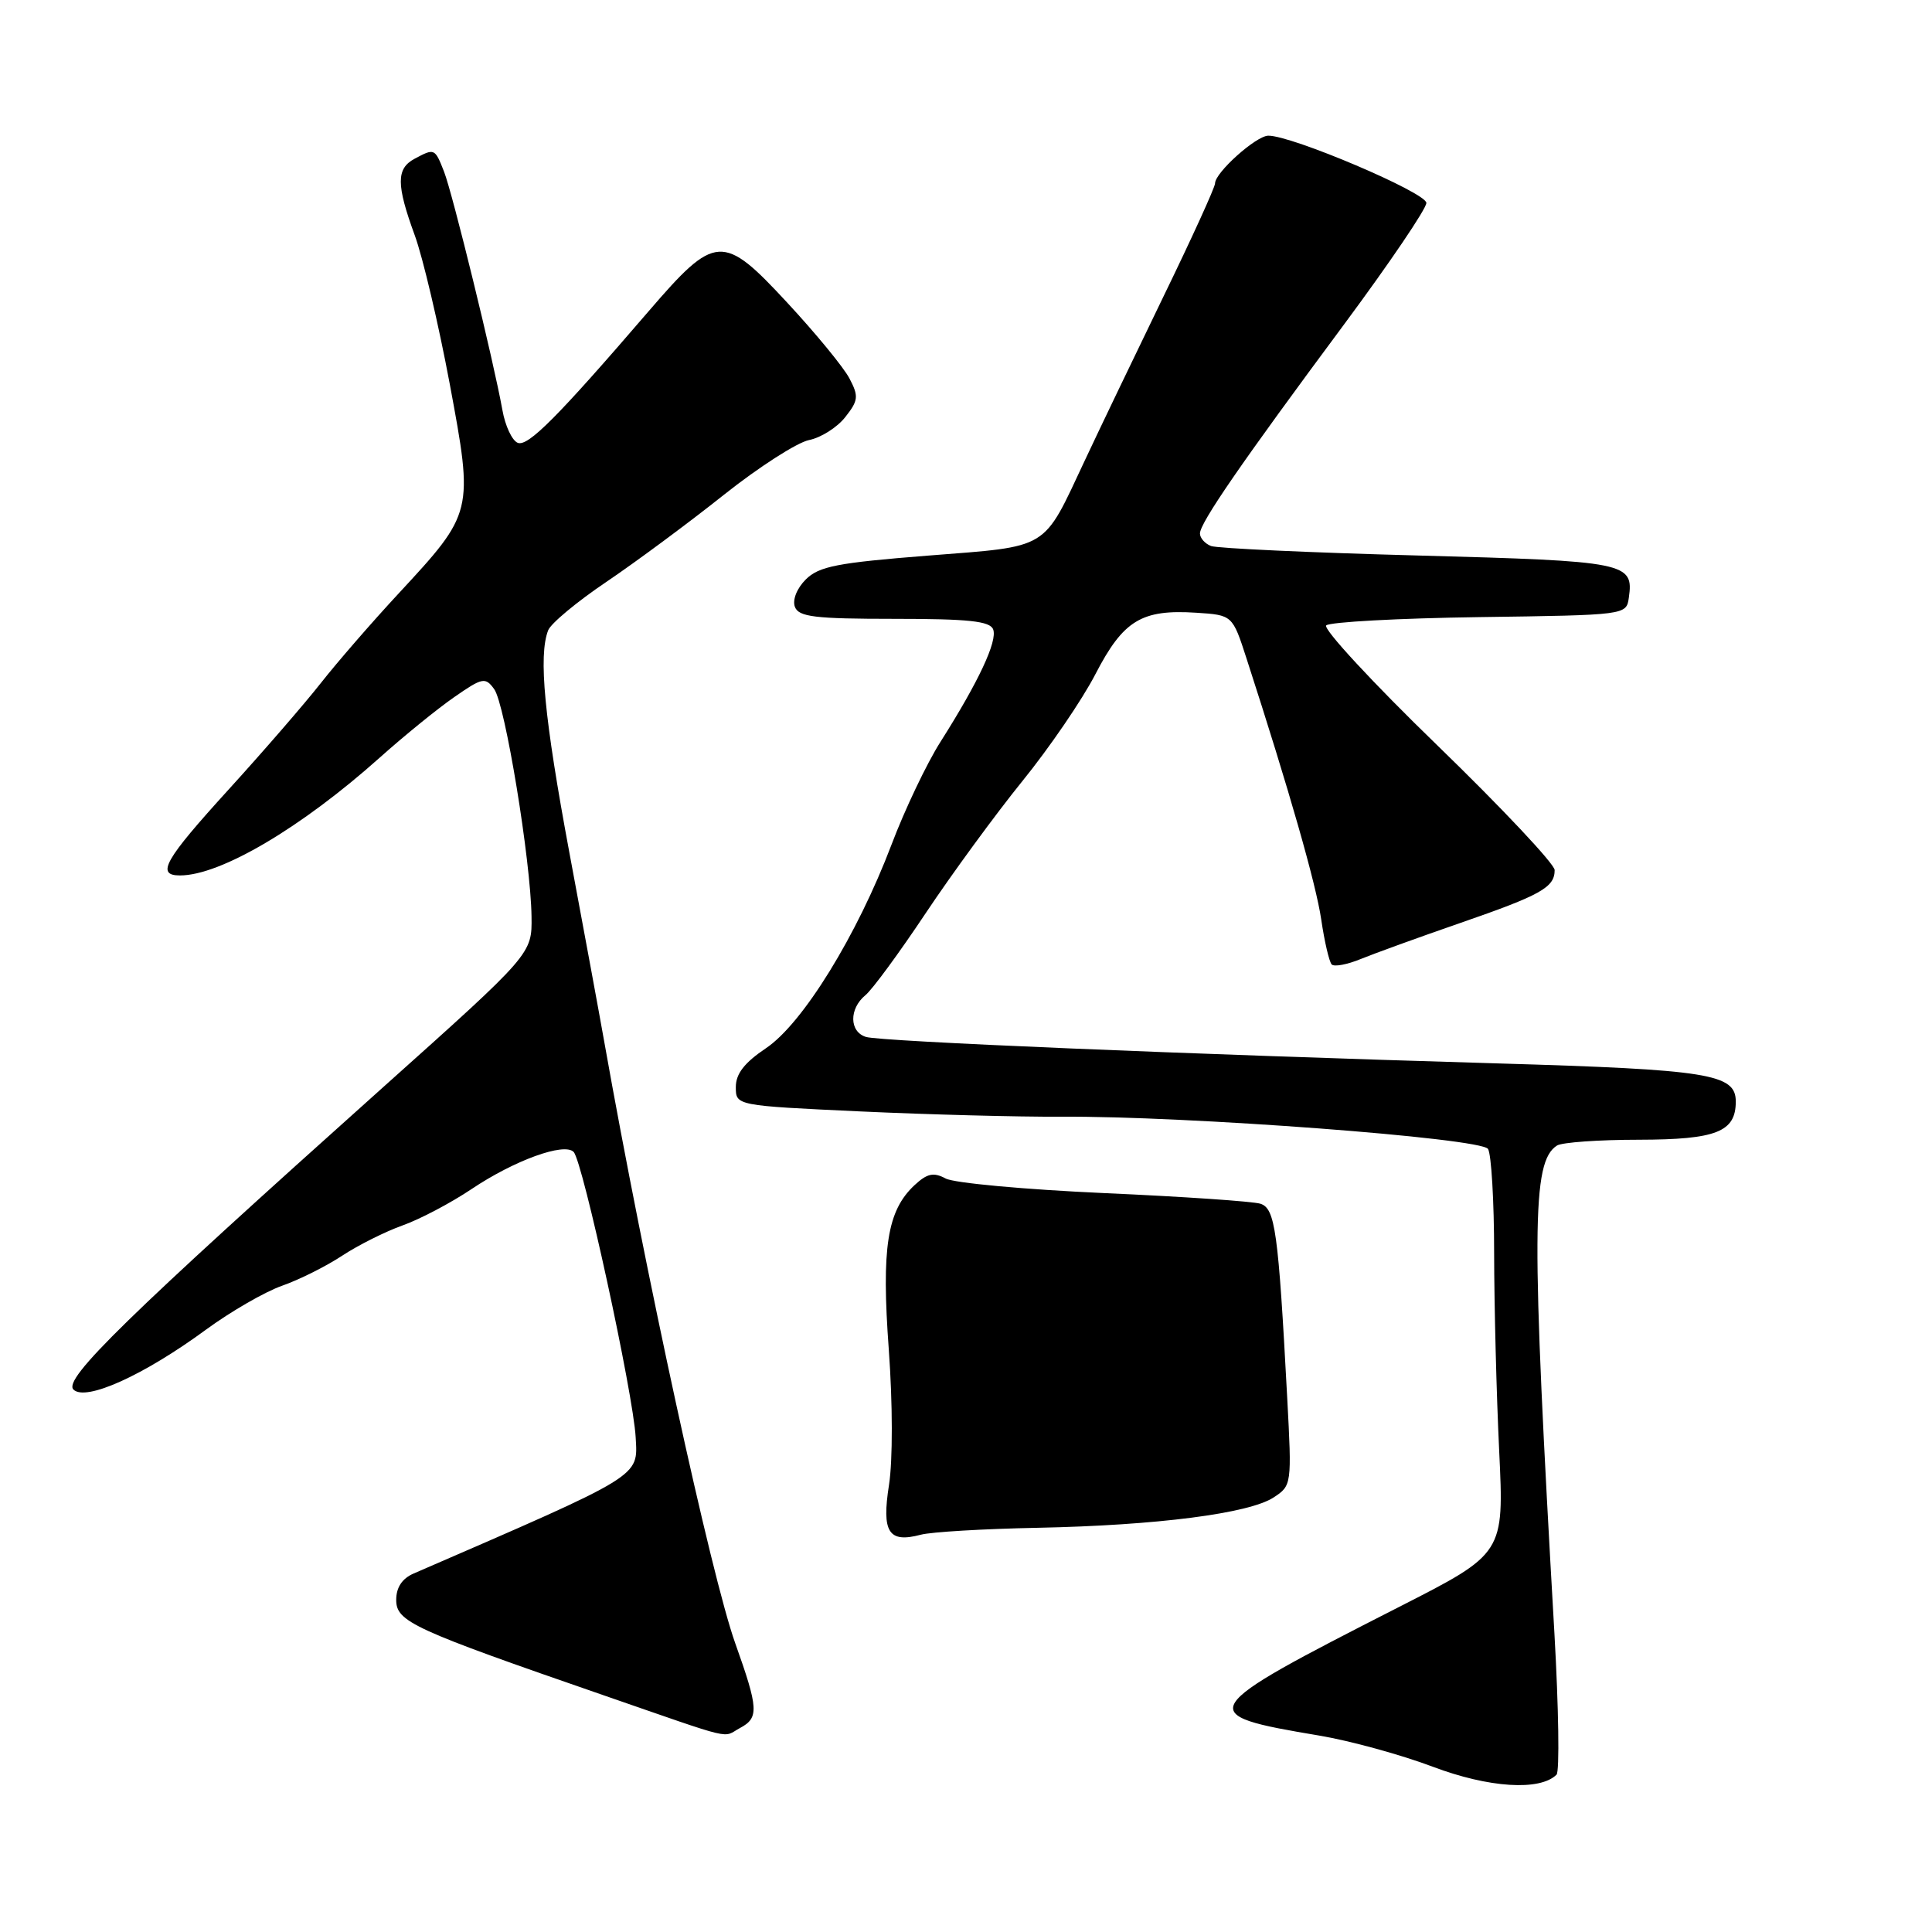 <?xml version="1.0" encoding="UTF-8" standalone="no"?>
<!DOCTYPE svg PUBLIC "-//W3C//DTD SVG 1.1//EN" "http://www.w3.org/Graphics/SVG/1.1/DTD/svg11.dtd" >
<svg xmlns="http://www.w3.org/2000/svg" xmlns:xlink="http://www.w3.org/1999/xlink" version="1.1" viewBox="0 0 256 256">
 <g >
 <path fill="currentColor"
d=" M 206.25 235.15 C 206.66 234.74 206.53 226.33 205.97 216.45 C 202.89 162.97 202.94 153.93 206.31 151.79 C 206.96 151.37 211.86 151.02 217.18 151.02 C 227.43 151.00 230.00 149.98 230.00 145.96 C 230.00 142.30 226.45 141.73 198.54 140.91 C 157.00 139.69 116.69 138.00 114.75 137.40 C 112.53 136.72 112.49 133.67 114.67 131.87 C 115.59 131.12 119.18 126.22 122.66 121.00 C 126.14 115.78 131.91 107.90 135.47 103.50 C 139.04 99.10 143.41 92.71 145.17 89.29 C 148.85 82.19 151.27 80.72 158.51 81.19 C 163.31 81.50 163.31 81.50 165.18 87.28 C 170.85 104.78 174.37 117.10 175.07 121.84 C 175.50 124.78 176.13 127.46 176.46 127.80 C 176.80 128.13 178.52 127.81 180.29 127.08 C 182.05 126.36 188.00 124.20 193.49 122.30 C 204.18 118.60 206.00 117.59 206.00 115.29 C 206.00 114.49 199.00 107.05 190.45 98.76 C 181.90 90.48 175.28 83.32 175.73 82.87 C 176.18 82.42 185.32 81.92 196.03 81.77 C 215.50 81.50 215.50 81.50 215.83 79.19 C 216.49 74.54 215.58 74.35 187.98 73.61 C 173.66 73.23 161.28 72.66 160.47 72.35 C 159.66 72.04 159.00 71.29 159.00 70.69 C 159.00 69.28 164.55 61.23 178.16 42.90 C 184.12 34.86 189.00 27.66 189.00 26.89 C 189.00 25.53 171.13 17.93 168.05 17.98 C 166.43 18.00 161.00 22.87 161.00 24.30 C 161.00 24.81 157.91 31.59 154.13 39.36 C 150.36 47.14 145.68 56.88 143.75 61.00 C 138.10 73.02 139.23 72.34 122.99 73.62 C 110.94 74.57 108.52 75.04 106.77 76.78 C 105.58 77.97 104.98 79.50 105.33 80.42 C 105.84 81.74 107.96 82.00 118.50 82.00 C 128.36 82.00 131.18 82.30 131.60 83.40 C 132.19 84.95 129.67 90.33 124.61 98.31 C 122.80 101.16 119.88 107.29 118.13 111.92 C 113.57 123.94 106.37 135.62 101.50 138.89 C 98.64 140.81 97.50 142.28 97.50 144.04 C 97.50 146.50 97.50 146.50 114.00 147.27 C 123.08 147.69 135.00 148.00 140.50 147.97 C 157.16 147.85 196.25 150.80 197.17 152.24 C 197.61 152.93 197.98 159.17 197.98 166.09 C 197.99 173.02 198.29 184.79 198.65 192.26 C 199.30 205.84 199.30 205.84 185.40 212.92 C 158.27 226.75 158.02 227.16 174.85 229.98 C 178.89 230.66 185.64 232.51 189.85 234.10 C 197.26 236.90 204.06 237.34 206.25 235.15 Z  M 98.07 228.96 C 100.58 227.62 100.51 226.40 97.42 217.73 C 94.25 208.84 85.48 168.57 80.06 138.00 C 79.43 134.43 77.35 123.17 75.45 113.00 C 72.11 95.07 71.33 86.92 72.63 83.53 C 72.97 82.62 76.46 79.72 80.38 77.08 C 84.30 74.43 91.29 69.25 95.91 65.57 C 100.54 61.89 105.62 58.63 107.20 58.31 C 108.77 58.00 110.94 56.63 112.00 55.27 C 113.74 53.07 113.80 52.51 112.56 50.15 C 111.80 48.69 108.08 44.16 104.30 40.09 C 95.78 30.89 94.80 30.95 85.94 41.25 C 73.88 55.27 69.97 59.20 68.61 58.68 C 67.86 58.39 66.94 56.44 66.57 54.33 C 65.41 47.85 59.98 25.66 58.84 22.75 C 57.62 19.64 57.58 19.62 54.93 21.04 C 52.50 22.34 52.50 24.46 54.95 31.16 C 56.03 34.10 58.11 42.96 59.59 50.86 C 62.76 67.88 62.76 67.91 52.78 78.68 C 49.30 82.43 44.68 87.75 42.52 90.50 C 40.36 93.25 34.86 99.60 30.29 104.62 C 21.78 113.97 20.63 116.00 23.85 116.00 C 29.22 116.00 39.91 109.69 50.34 100.37 C 53.55 97.50 57.98 93.90 60.19 92.37 C 63.93 89.77 64.31 89.70 65.48 91.31 C 66.93 93.28 70.33 114.03 70.43 121.45 C 70.50 126.40 70.50 126.40 50.89 143.95 C 16.79 174.47 8.34 182.72 9.73 184.12 C 11.33 185.73 19.03 182.26 27.33 176.16 C 30.58 173.78 35.10 171.17 37.37 170.37 C 39.64 169.58 43.23 167.78 45.35 166.38 C 47.46 164.99 51.06 163.19 53.33 162.38 C 55.60 161.58 59.72 159.41 62.48 157.56 C 68.14 153.76 74.77 151.35 76.01 152.64 C 77.23 153.90 83.92 184.69 84.23 190.46 C 84.52 195.76 85.32 195.27 54.81 208.50 C 53.28 209.16 52.50 210.35 52.50 211.99 C 52.50 214.89 54.65 215.87 80.00 224.64 C 97.81 230.80 95.62 230.28 98.07 228.96 Z  M 137.50 202.44 C 153.28 202.12 165.51 200.55 168.76 198.42 C 171.16 196.85 171.18 196.72 170.56 185.17 C 169.38 163.10 168.97 160.13 167.01 159.50 C 166.02 159.19 156.69 158.55 146.27 158.09 C 135.85 157.62 126.42 156.76 125.31 156.16 C 123.70 155.30 122.86 155.48 121.18 157.04 C 117.55 160.43 116.78 165.32 117.77 178.83 C 118.29 185.96 118.30 193.51 117.80 196.74 C 116.81 203.04 117.73 204.49 122.00 203.36 C 123.38 202.99 130.35 202.58 137.50 202.44 Z "/>
</g>
</svg>